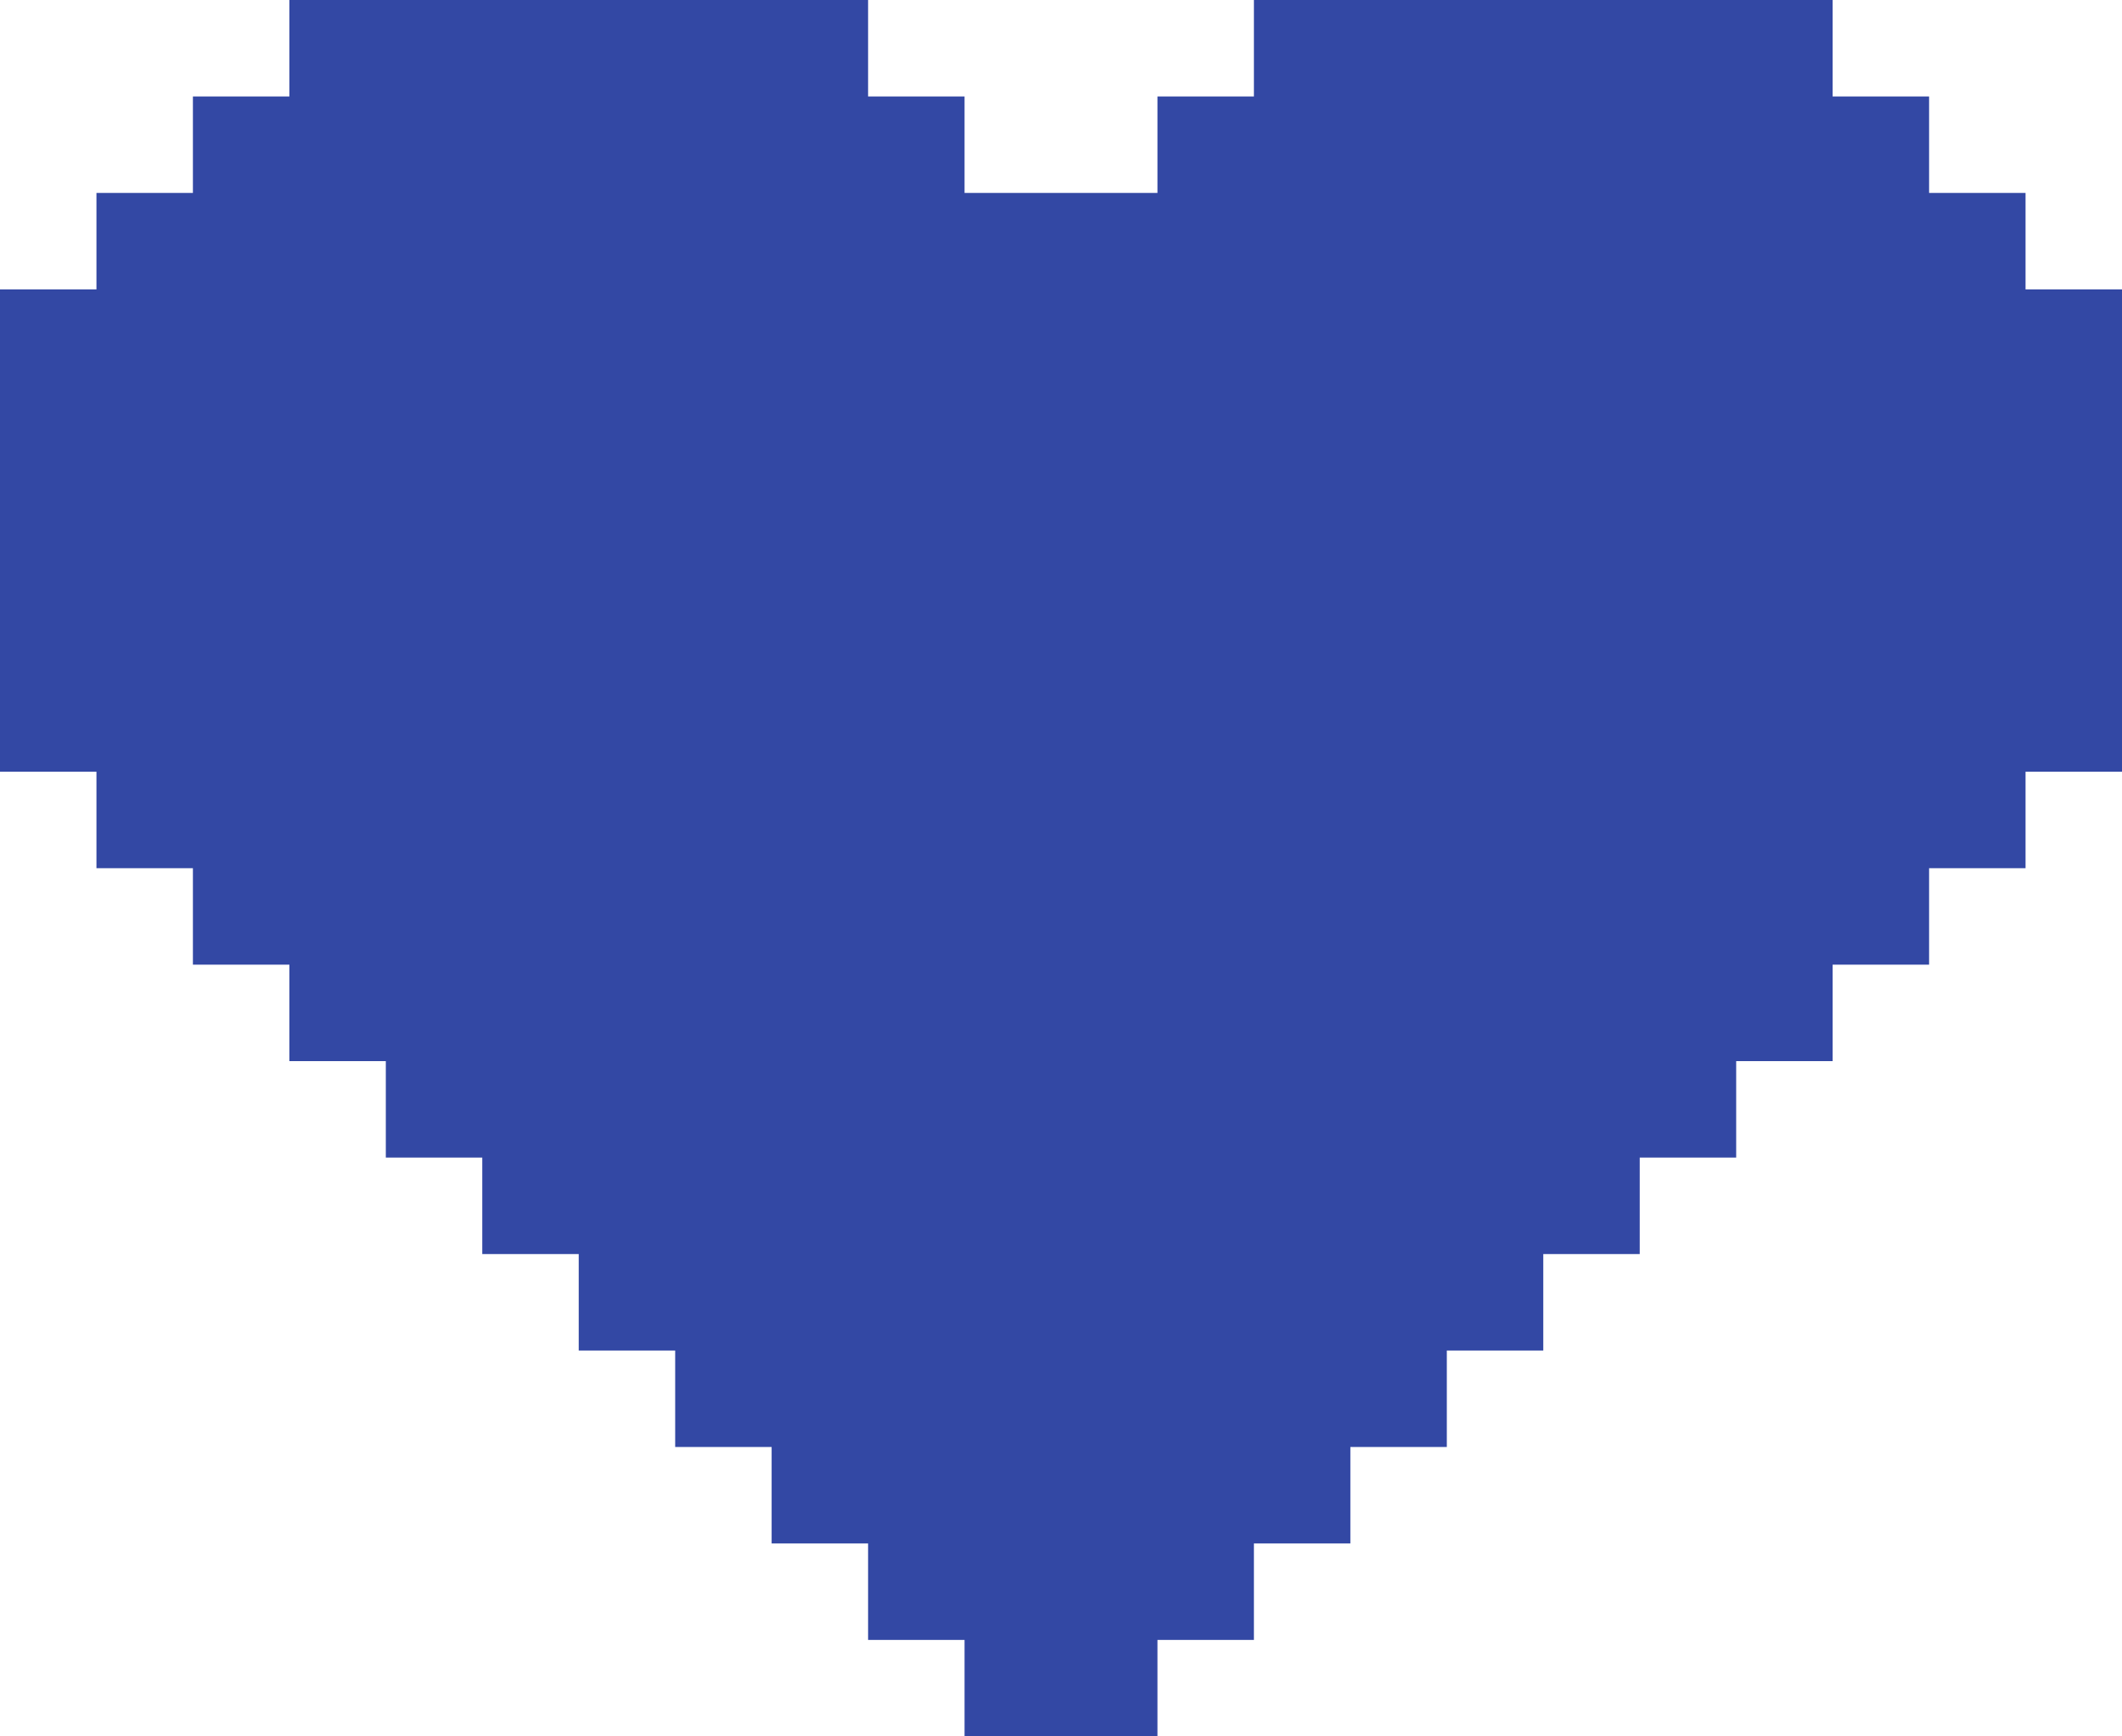 <svg width="22" height="18" viewBox="0 0 22 18" fill="none" xmlns="http://www.w3.org/2000/svg">
<path d="M22 3V8H21V9H20V10H19V11H18V12H17V13H16V14H15V15H14V16H13V17H12V18H10V17H9V16H8V15H7V14H6V13H5V12H4V11H3V10H2V9H1V8H0V3H1V2H2V1H3V0H9V1H10V2H12V1H13V0H19V1H20V2H21V3H22Z" fill="#3348A4"/>
</svg>
